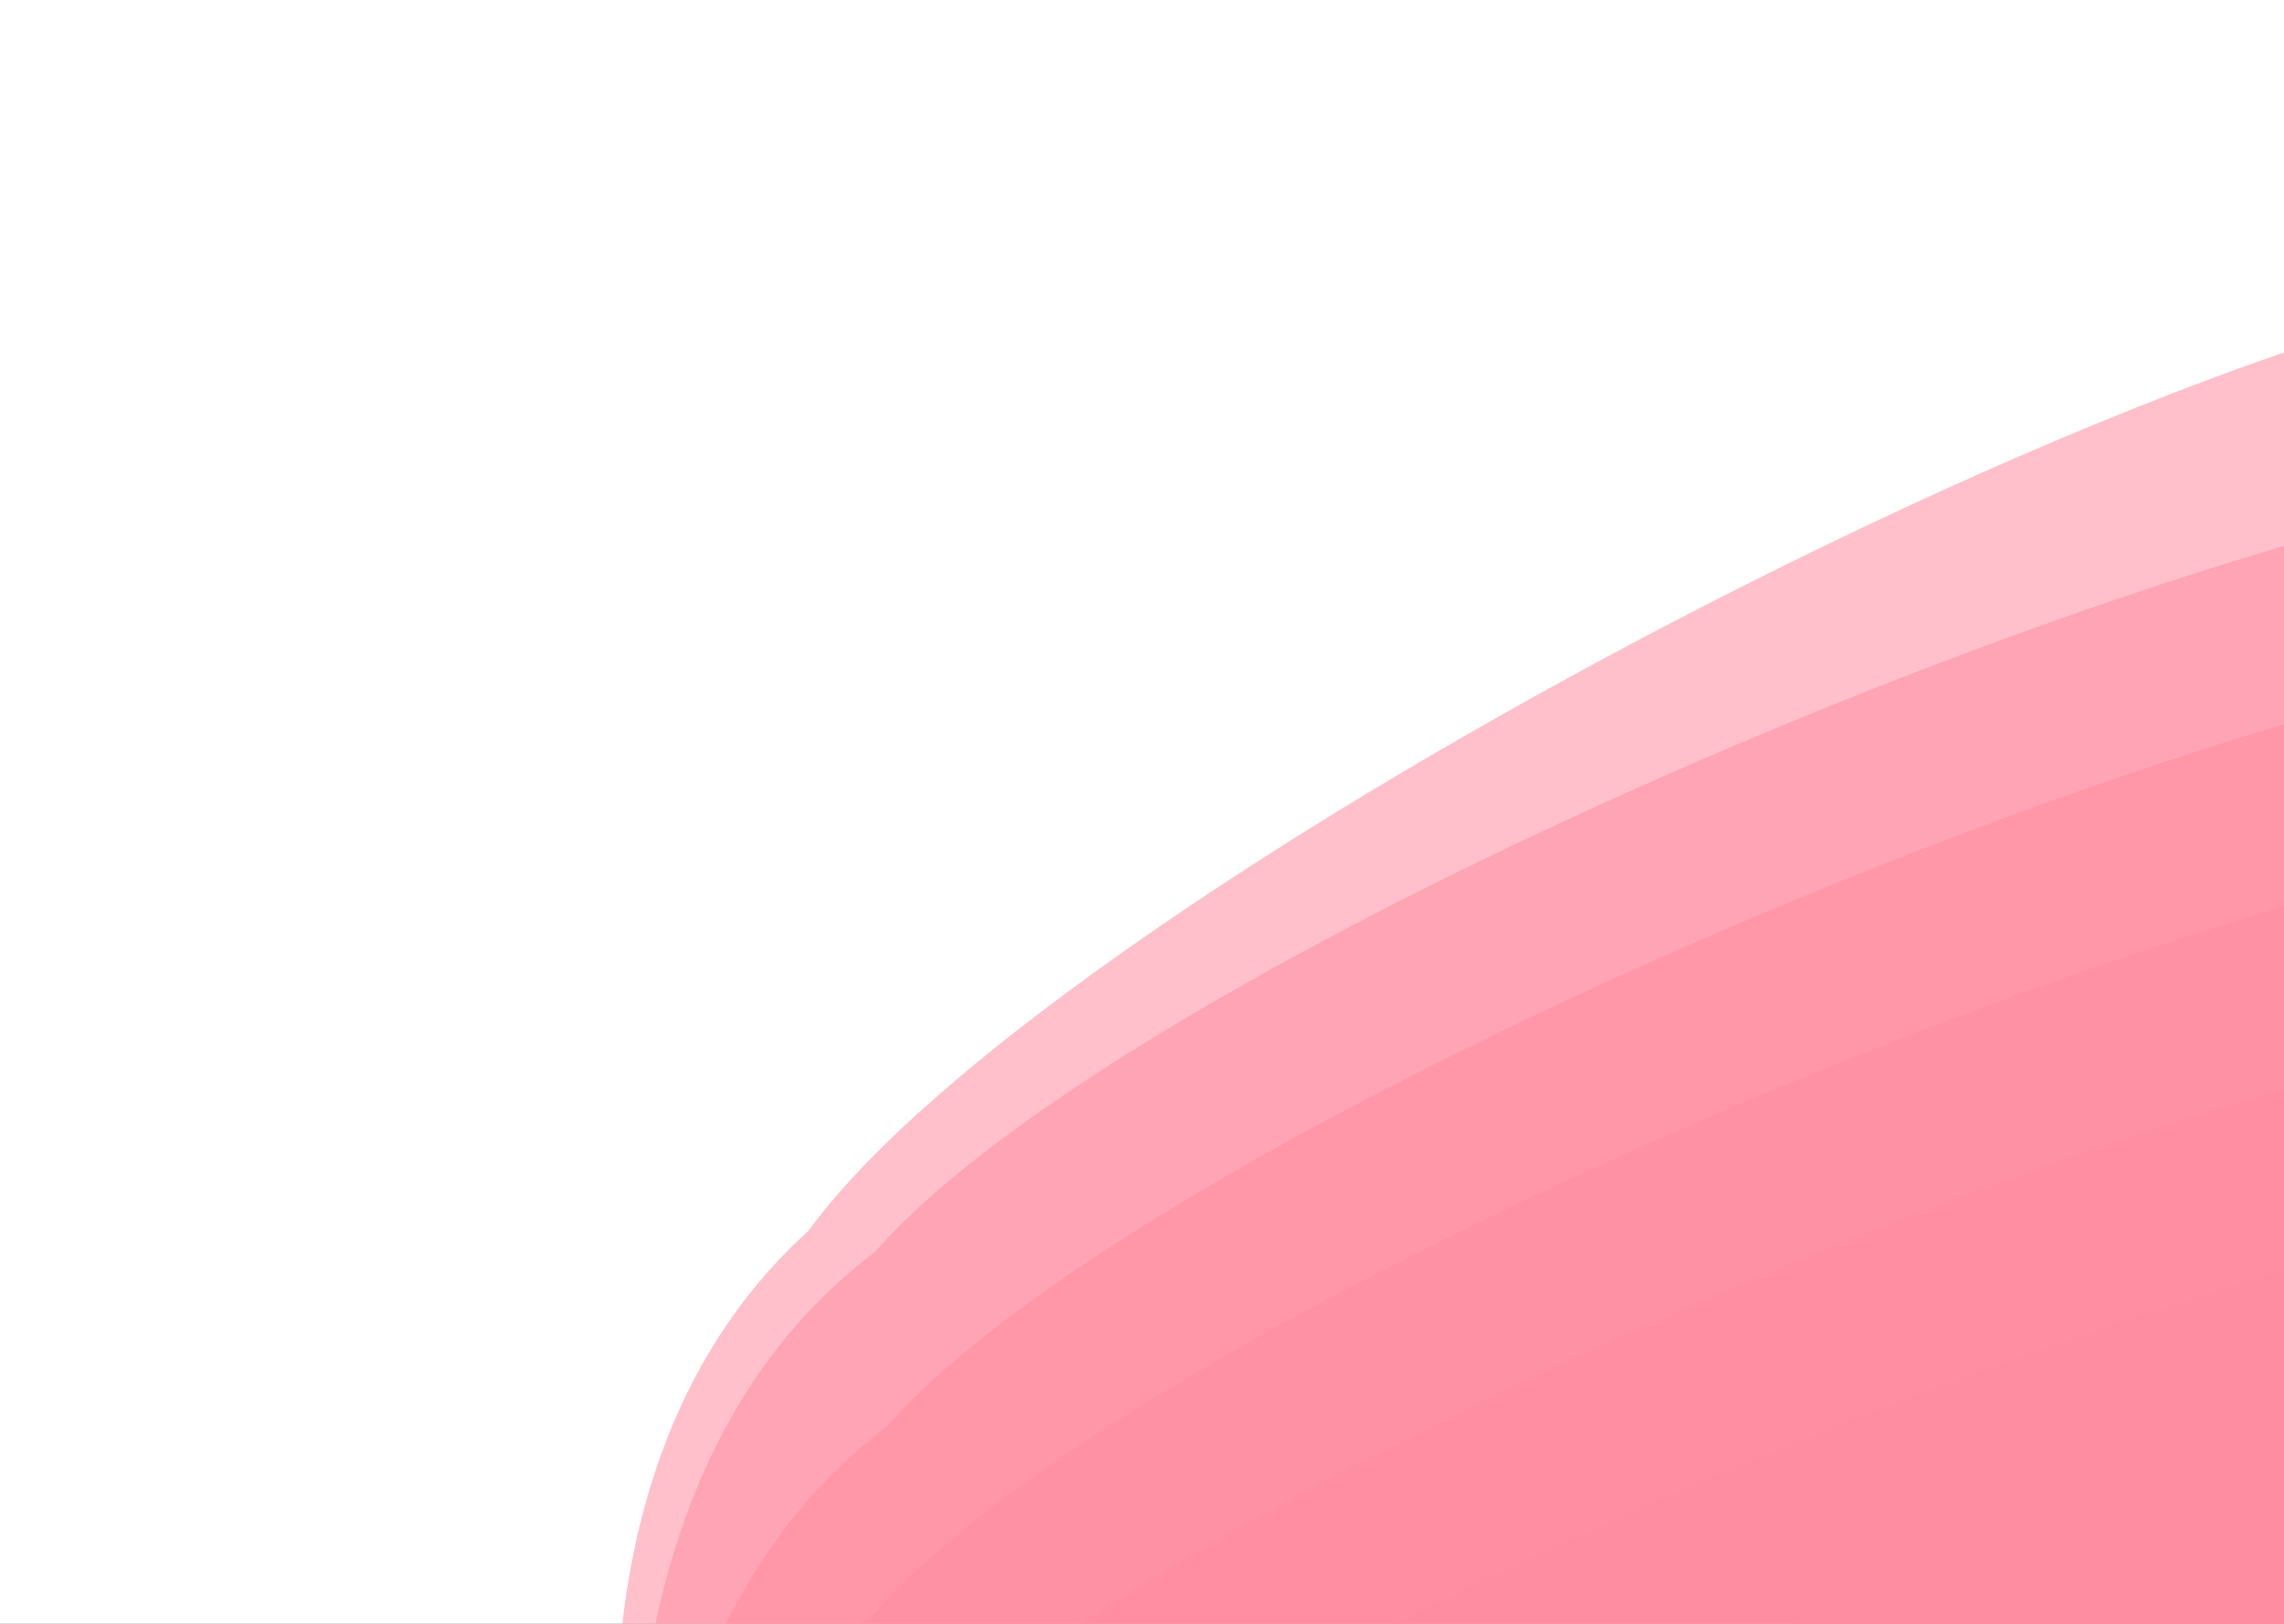 <svg width="1440" height="1024" viewBox="0 0 1440 1024" fill="none" xmlns="http://www.w3.org/2000/svg">
<rect x="0" y="0" width="1440" height="1024" fill="#333333" stroke="none"/>
<g clip-path="url(#clip0)">
<rect width="1440" height="1024" fill="white"/>
<path d="M1721.31 187.885C1860.43 289.101 1336.3 1589.67 1163.45 1827.27C990.591 2064.86 780.548 1852.61 641.424 1751.39C502.3 1650.18 229.899 1029.51 509.667 776.241C682.524 538.645 1582.18 86.669 1721.31 187.885Z" fill="#FF8CA1" fill-opacity="0.55"/>
<path d="M1810.99 311.159C1940.56 424.352 1302.8 1673.13 1109.48 1894.4C916.174 2115.68 725.849 1885.58 596.282 1772.38C466.715 1659.19 250.618 1016.75 551.811 789.377C745.122 568.103 1681.43 197.966 1810.99 311.159Z" fill="#FF8CA1" fill-opacity="0.55"/>
<path d="M1818.16 421.482C1947.73 534.675 1309.97 1783.45 1116.65 2004.73C923.344 2226 733.019 1995.9 603.452 1882.71C473.885 1769.51 257.788 1127.08 558.981 899.7C752.292 678.426 1688.6 308.289 1818.16 421.482Z" fill="#FF8CA1" fill-opacity="0.55"/>
<path d="M1811.16 538.482C1940.73 651.675 1302.97 1900.45 1109.65 2121.73C916.344 2343 726.019 2112.9 596.452 1999.71C466.885 1886.51 250.788 1244.08 551.981 1016.7C745.292 795.426 1681.6 425.289 1811.16 538.482Z" fill="#FF8CA1" fill-opacity="0.55"/>
<path d="M1804.16 655.482C1933.73 768.675 1295.97 2017.45 1102.65 2238.73C909.344 2460 719.019 2229.9 589.452 2116.71C459.885 2003.51 243.788 1361.08 544.981 1133.7C738.292 912.426 1674.6 542.289 1804.16 655.482Z" fill="#FF8CA1" fill-opacity="0.55"/>
<path d="M1797.16 772.482C1926.73 885.675 1288.97 2134.45 1095.65 2355.73C902.344 2577 712.019 2346.9 582.452 2233.71C452.885 2120.51 236.788 1478.08 537.981 1250.7C731.292 1029.43 1667.6 659.289 1797.16 772.482Z" fill="#FF8CA1" fill-opacity="0.55"/>
<path d="M1790.16 889.482C1919.73 1002.67 1281.97 2251.45 1088.65 2472.73C895.344 2694 705.019 2463.9 575.452 2350.71C445.885 2237.51 229.788 1595.08 530.981 1367.7C724.292 1146.43 1660.6 776.289 1790.16 889.482Z" fill="#FF8CA1" fill-opacity="0.55"/>
</g>
<defs>
<clipPath id="clip0">
<rect width="1440" height="1024" fill="white"/>
</clipPath>
</defs>
</svg>
